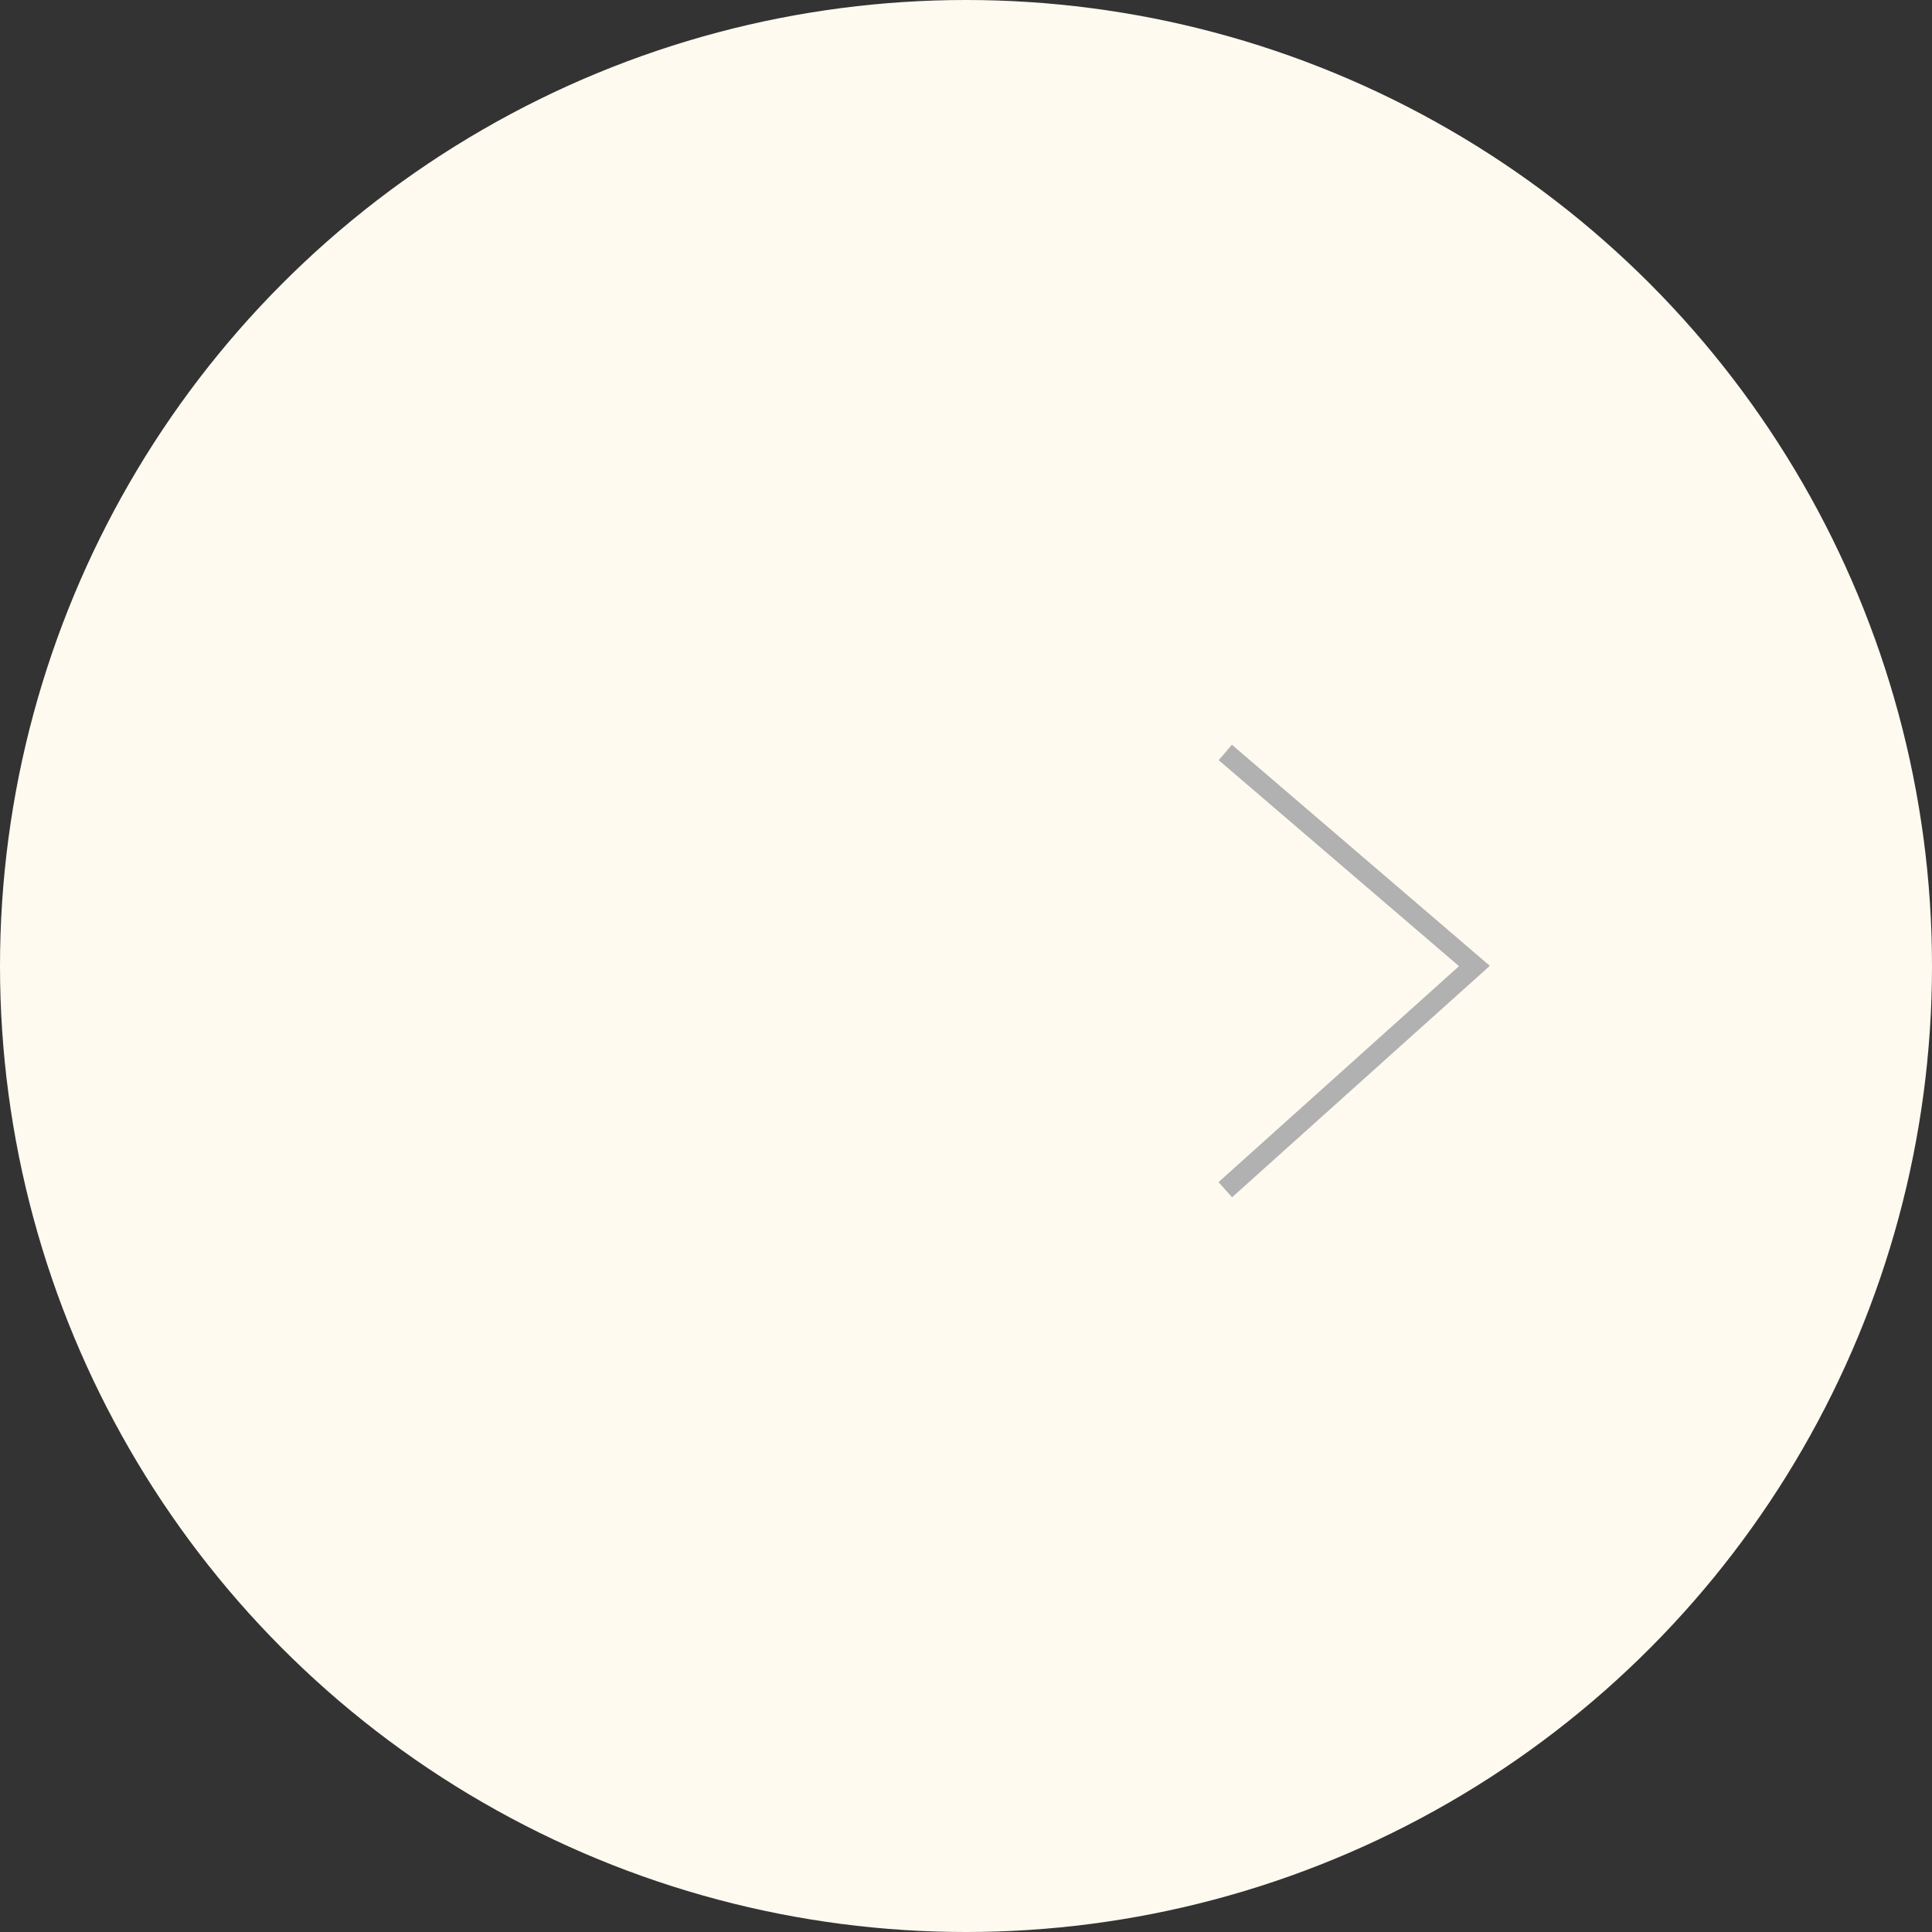 <svg width="190" height="190" viewBox="0 0 190 190" fill="none" xmlns="http://www.w3.org/2000/svg">
<rect x="0" y="0" width="190" height="190" fill="#333333" stroke="none"/>
<circle cx="95" cy="95" r="95" fill="#FFFAF0"/>
<path d="M120.5 74L145 95L120.5 117" stroke="#B1B1B1" stroke-width="2"/>
</svg>
